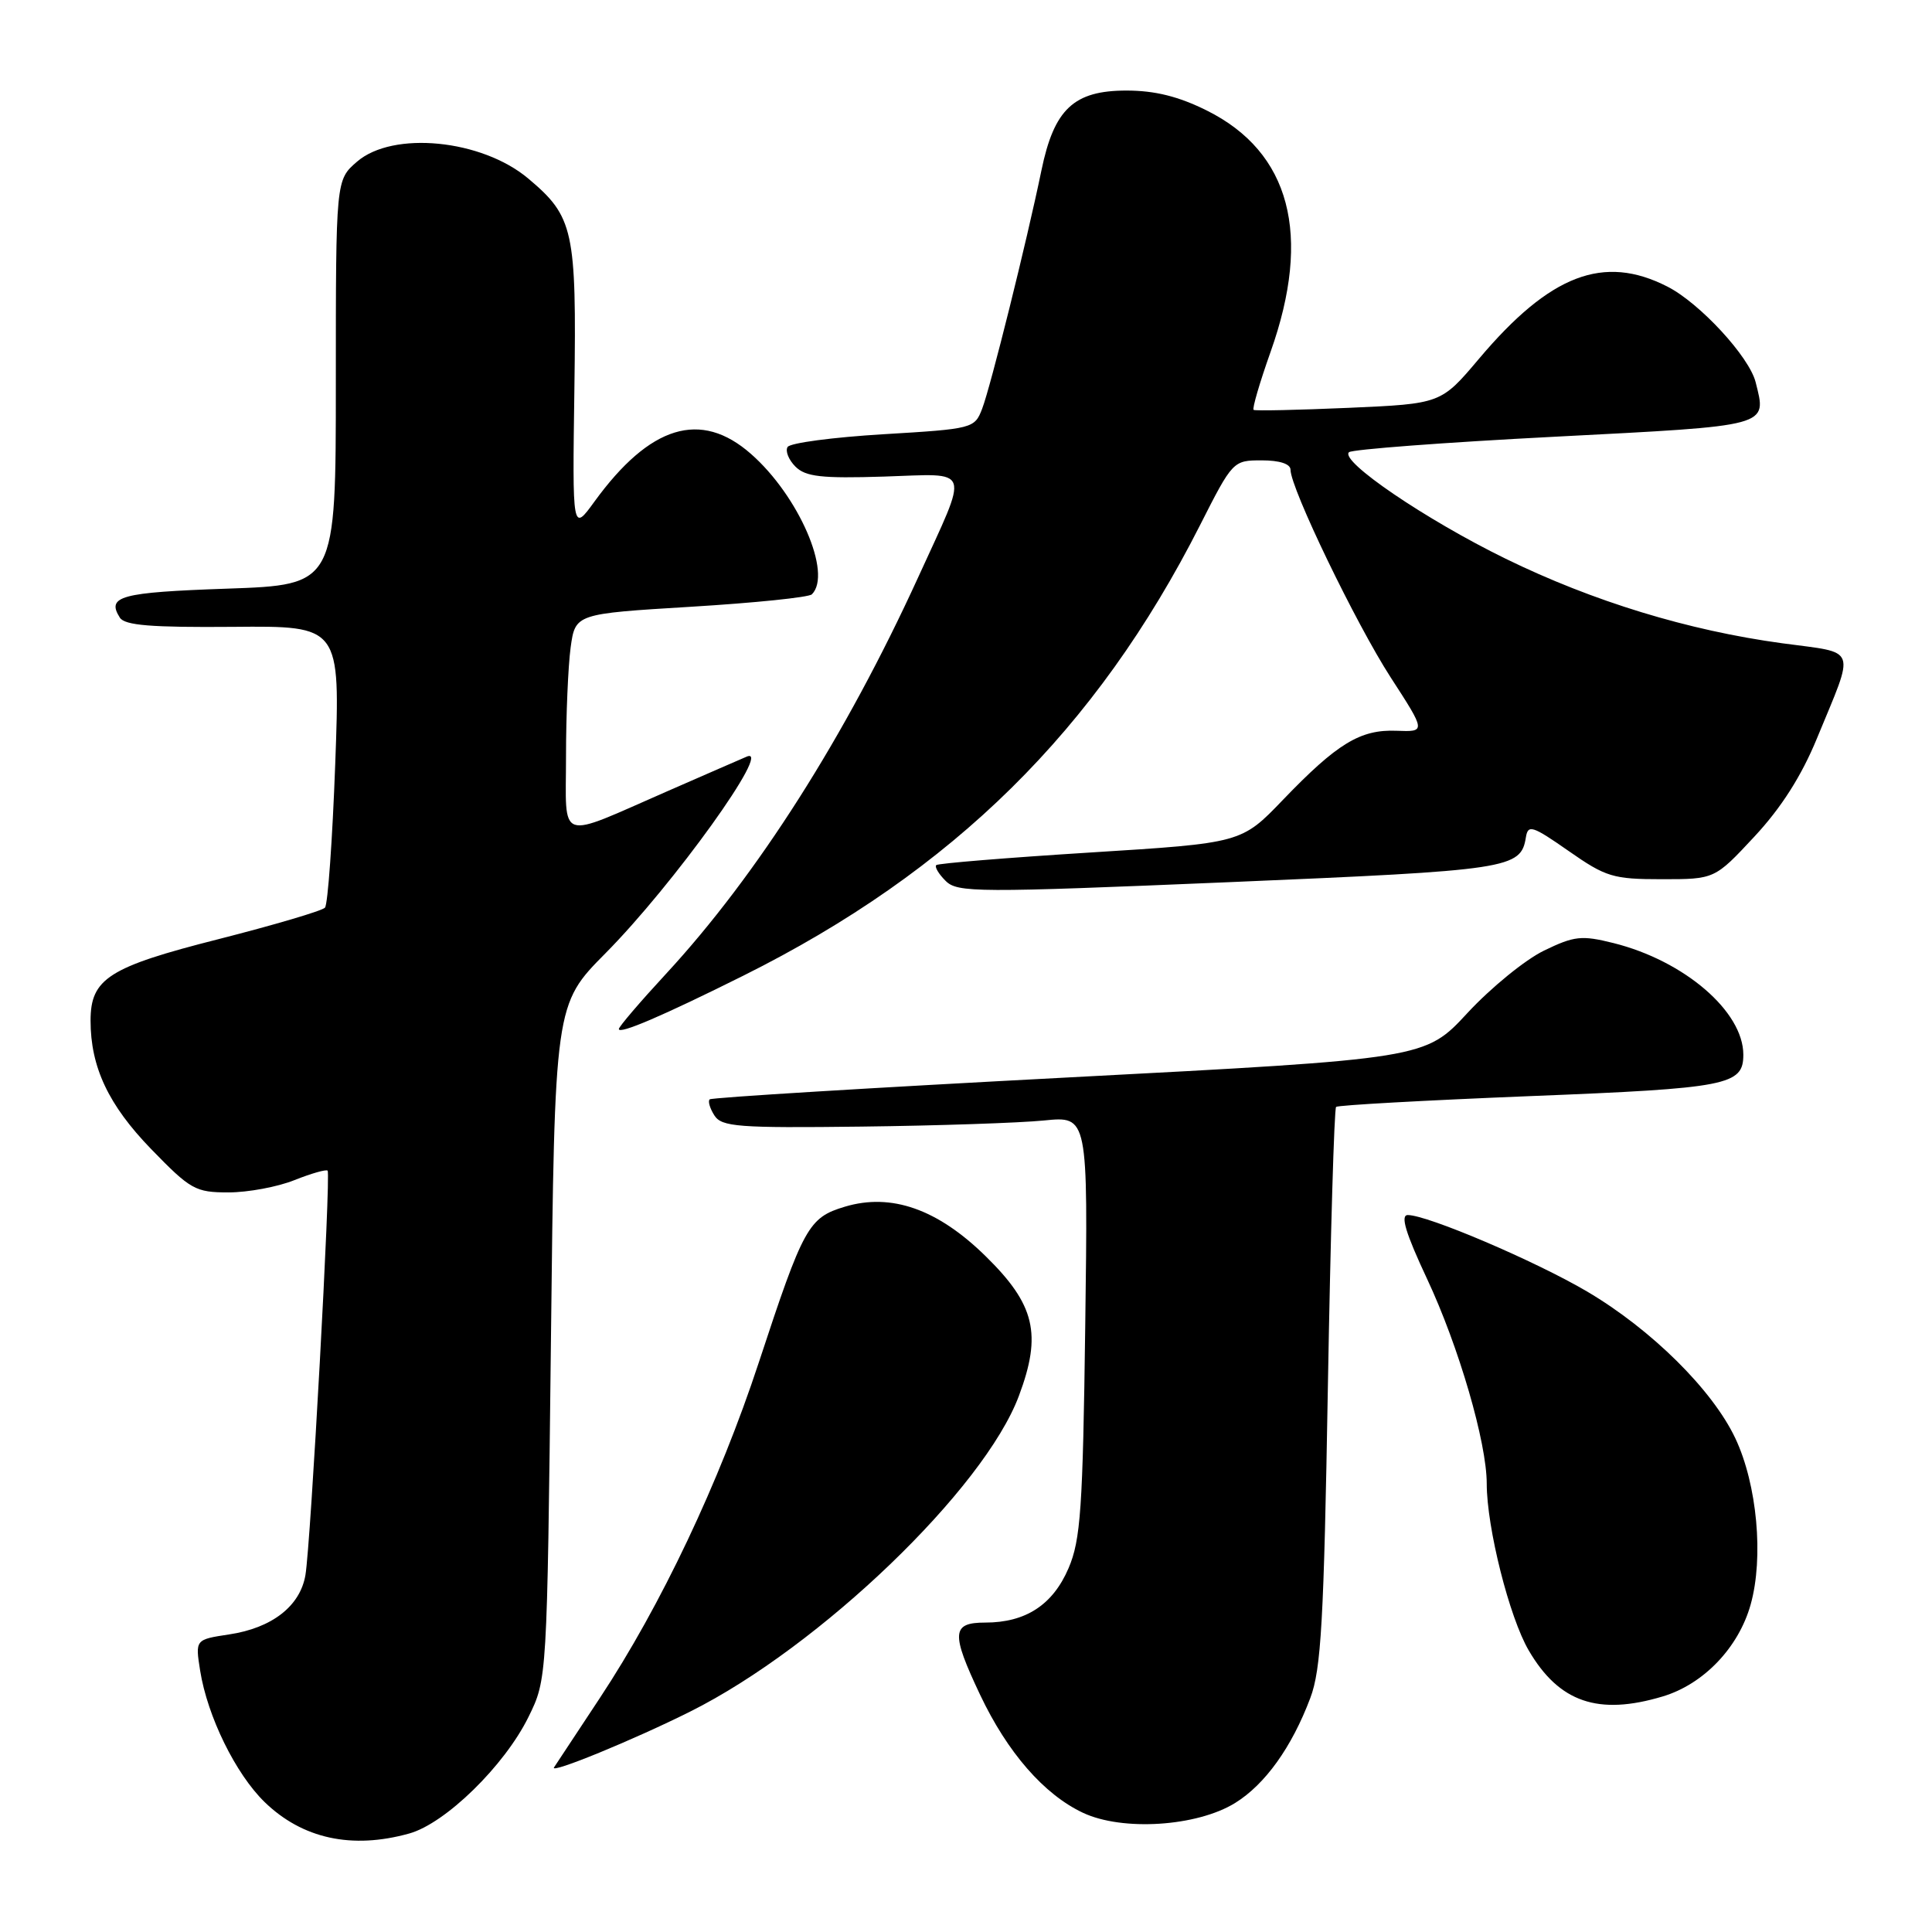 <?xml version="1.0" encoding="UTF-8" standalone="no"?>
<!DOCTYPE svg PUBLIC "-//W3C//DTD SVG 1.1//EN" "http://www.w3.org/Graphics/SVG/1.1/DTD/svg11.dtd" >
<svg xmlns="http://www.w3.org/2000/svg" xmlns:xlink="http://www.w3.org/1999/xlink" version="1.1" viewBox="0 0 256 256">
 <g >
 <path fill="currentColor"
d=" M 54.22 242.95 C 59.02 241.62 66.85 233.97 70.03 227.50 C 72.49 222.50 72.49 222.50 73.00 177.80 C 73.50 133.10 73.50 133.10 80.24 126.30 C 89.20 117.26 102.51 98.73 98.94 100.26 C 98.15 100.60 93.45 102.64 88.50 104.81 C 73.64 111.30 75.00 111.76 75.00 100.21 C 75.00 94.75 75.28 88.27 75.61 85.81 C 76.23 81.33 76.23 81.33 91.54 80.40 C 99.97 79.89 107.19 79.15 107.58 78.75 C 110.31 76.02 105.83 65.69 99.50 60.14 C 92.85 54.29 86.12 56.35 78.77 66.46 C 75.84 70.50 75.84 70.50 76.11 51.50 C 76.40 30.50 76.01 28.71 70.00 23.66 C 63.84 18.47 52.07 17.31 47.31 21.42 C 44.50 23.84 44.50 23.84 44.50 50.67 C 44.50 77.50 44.50 77.50 30.08 78.00 C 15.96 78.49 14.08 79.00 15.88 81.84 C 16.53 82.87 20.03 83.15 30.91 83.06 C 45.09 82.93 45.09 82.93 44.42 101.22 C 44.05 111.27 43.44 119.84 43.06 120.27 C 42.68 120.69 36.33 122.56 28.96 124.44 C 14.41 128.13 12.00 129.67 12.00 135.24 C 12.00 141.39 14.37 146.42 20.02 152.25 C 25.25 157.64 25.89 158.00 30.28 158.00 C 32.85 158.00 36.79 157.27 39.02 156.37 C 41.26 155.48 43.23 154.92 43.41 155.12 C 43.86 155.63 41.17 204.64 40.47 208.71 C 39.77 212.82 36.04 215.72 30.36 216.57 C 25.87 217.25 25.87 217.25 26.52 221.37 C 27.49 227.44 31.22 235.04 35.06 238.78 C 40.07 243.64 46.62 245.07 54.22 242.95 Z  M 163.65 238.91 C 167.63 236.45 171.16 231.53 173.62 225.00 C 175.06 221.19 175.42 214.84 175.95 183.79 C 176.30 163.60 176.79 146.90 177.04 146.67 C 177.29 146.44 188.87 145.80 202.76 145.24 C 228.97 144.20 231.00 143.80 231.00 139.75 C 231.00 134.02 223.17 127.30 213.79 124.96 C 209.57 123.91 208.61 124.01 204.59 125.96 C 202.11 127.16 197.56 130.87 194.46 134.21 C 188.84 140.29 188.84 140.29 141.67 142.76 C 115.73 144.12 94.29 145.43 94.04 145.67 C 93.78 145.90 94.06 146.86 94.66 147.80 C 95.63 149.31 97.77 149.48 114.13 149.28 C 124.23 149.16 135.12 148.79 138.33 148.47 C 144.17 147.88 144.17 147.88 143.80 175.69 C 143.48 199.93 143.19 204.05 141.59 207.79 C 139.51 212.65 135.91 215.00 130.55 215.00 C 126.09 215.00 125.99 216.37 129.87 224.57 C 133.49 232.21 138.33 237.77 143.49 240.20 C 148.73 242.67 158.59 242.03 163.65 238.91 Z  M 91.48 226.78 C 108.65 218.19 130.40 197.29 135.01 184.96 C 138.08 176.77 137.15 172.87 130.59 166.44 C 124.24 160.21 118.10 158.05 111.96 159.89 C 107.12 161.34 106.47 162.53 100.53 180.58 C 95.30 196.45 87.58 212.75 79.48 225.00 C 76.39 229.68 73.66 233.81 73.41 234.19 C 72.80 235.12 84.01 230.52 91.48 226.78 Z  M 220.31 224.79 C 225.73 223.17 230.37 218.32 231.97 212.61 C 233.72 206.37 232.83 196.70 229.94 190.58 C 226.92 184.18 218.83 176.17 210.31 171.14 C 203.45 167.10 189.16 161.00 186.54 161.00 C 185.53 161.00 186.25 163.39 189.10 169.47 C 193.30 178.43 197.00 191.14 197.00 196.59 C 197.00 202.42 200.00 214.32 202.57 218.70 C 206.59 225.57 211.77 227.35 220.31 224.79 Z  M 98.50 129.28 C 126.32 115.40 145.26 96.71 159.02 69.57 C 163.33 61.07 163.40 61.00 167.18 61.00 C 169.57 61.00 171.00 61.47 171.00 62.25 C 171.01 64.70 179.66 82.62 184.26 89.74 C 188.95 96.98 188.95 96.98 185.04 96.83 C 180.24 96.64 177.18 98.51 170.00 105.98 C 164.50 111.71 164.50 111.71 144.50 112.96 C 133.50 113.65 124.30 114.40 124.06 114.63 C 123.82 114.86 124.37 115.80 125.30 116.72 C 126.86 118.29 129.41 118.30 162.91 116.89 C 200.07 115.32 201.52 115.11 202.19 110.94 C 202.47 109.22 203.05 109.41 207.85 112.76 C 212.79 116.21 213.73 116.50 220.20 116.50 C 227.21 116.50 227.21 116.50 232.47 110.85 C 236.03 107.03 238.71 102.81 240.75 97.85 C 245.85 85.46 246.27 86.61 236.18 85.24 C 223.67 83.54 211.08 79.69 199.50 74.03 C 188.94 68.87 177.48 61.08 178.75 59.92 C 179.16 59.55 191.42 58.62 205.99 57.87 C 234.81 56.38 234.11 56.57 232.63 50.64 C 231.78 47.26 225.22 40.15 220.93 37.97 C 212.49 33.66 205.40 36.37 195.98 47.53 C 190.94 53.50 190.94 53.50 178.72 54.04 C 172.00 54.33 166.32 54.46 166.11 54.31 C 165.90 54.17 166.91 50.71 168.36 46.62 C 173.87 31.11 170.97 20.16 159.92 14.65 C 156.17 12.78 153.04 12.00 149.26 12.00 C 142.28 12.00 139.67 14.45 137.99 22.60 C 136.05 32.00 131.26 51.25 130.14 54.16 C 129.14 56.77 128.92 56.83 117.04 57.54 C 110.39 57.94 104.69 58.69 104.36 59.23 C 104.03 59.76 104.50 60.93 105.40 61.83 C 106.75 63.17 108.83 63.41 117.11 63.15 C 128.88 62.78 128.47 61.58 121.66 76.50 C 112.03 97.57 100.33 115.97 88.25 129.04 C 84.81 132.76 82.00 136.05 82.00 136.35 C 82.00 137.10 87.79 134.62 98.50 129.28 Z "/>
</g>
</svg>